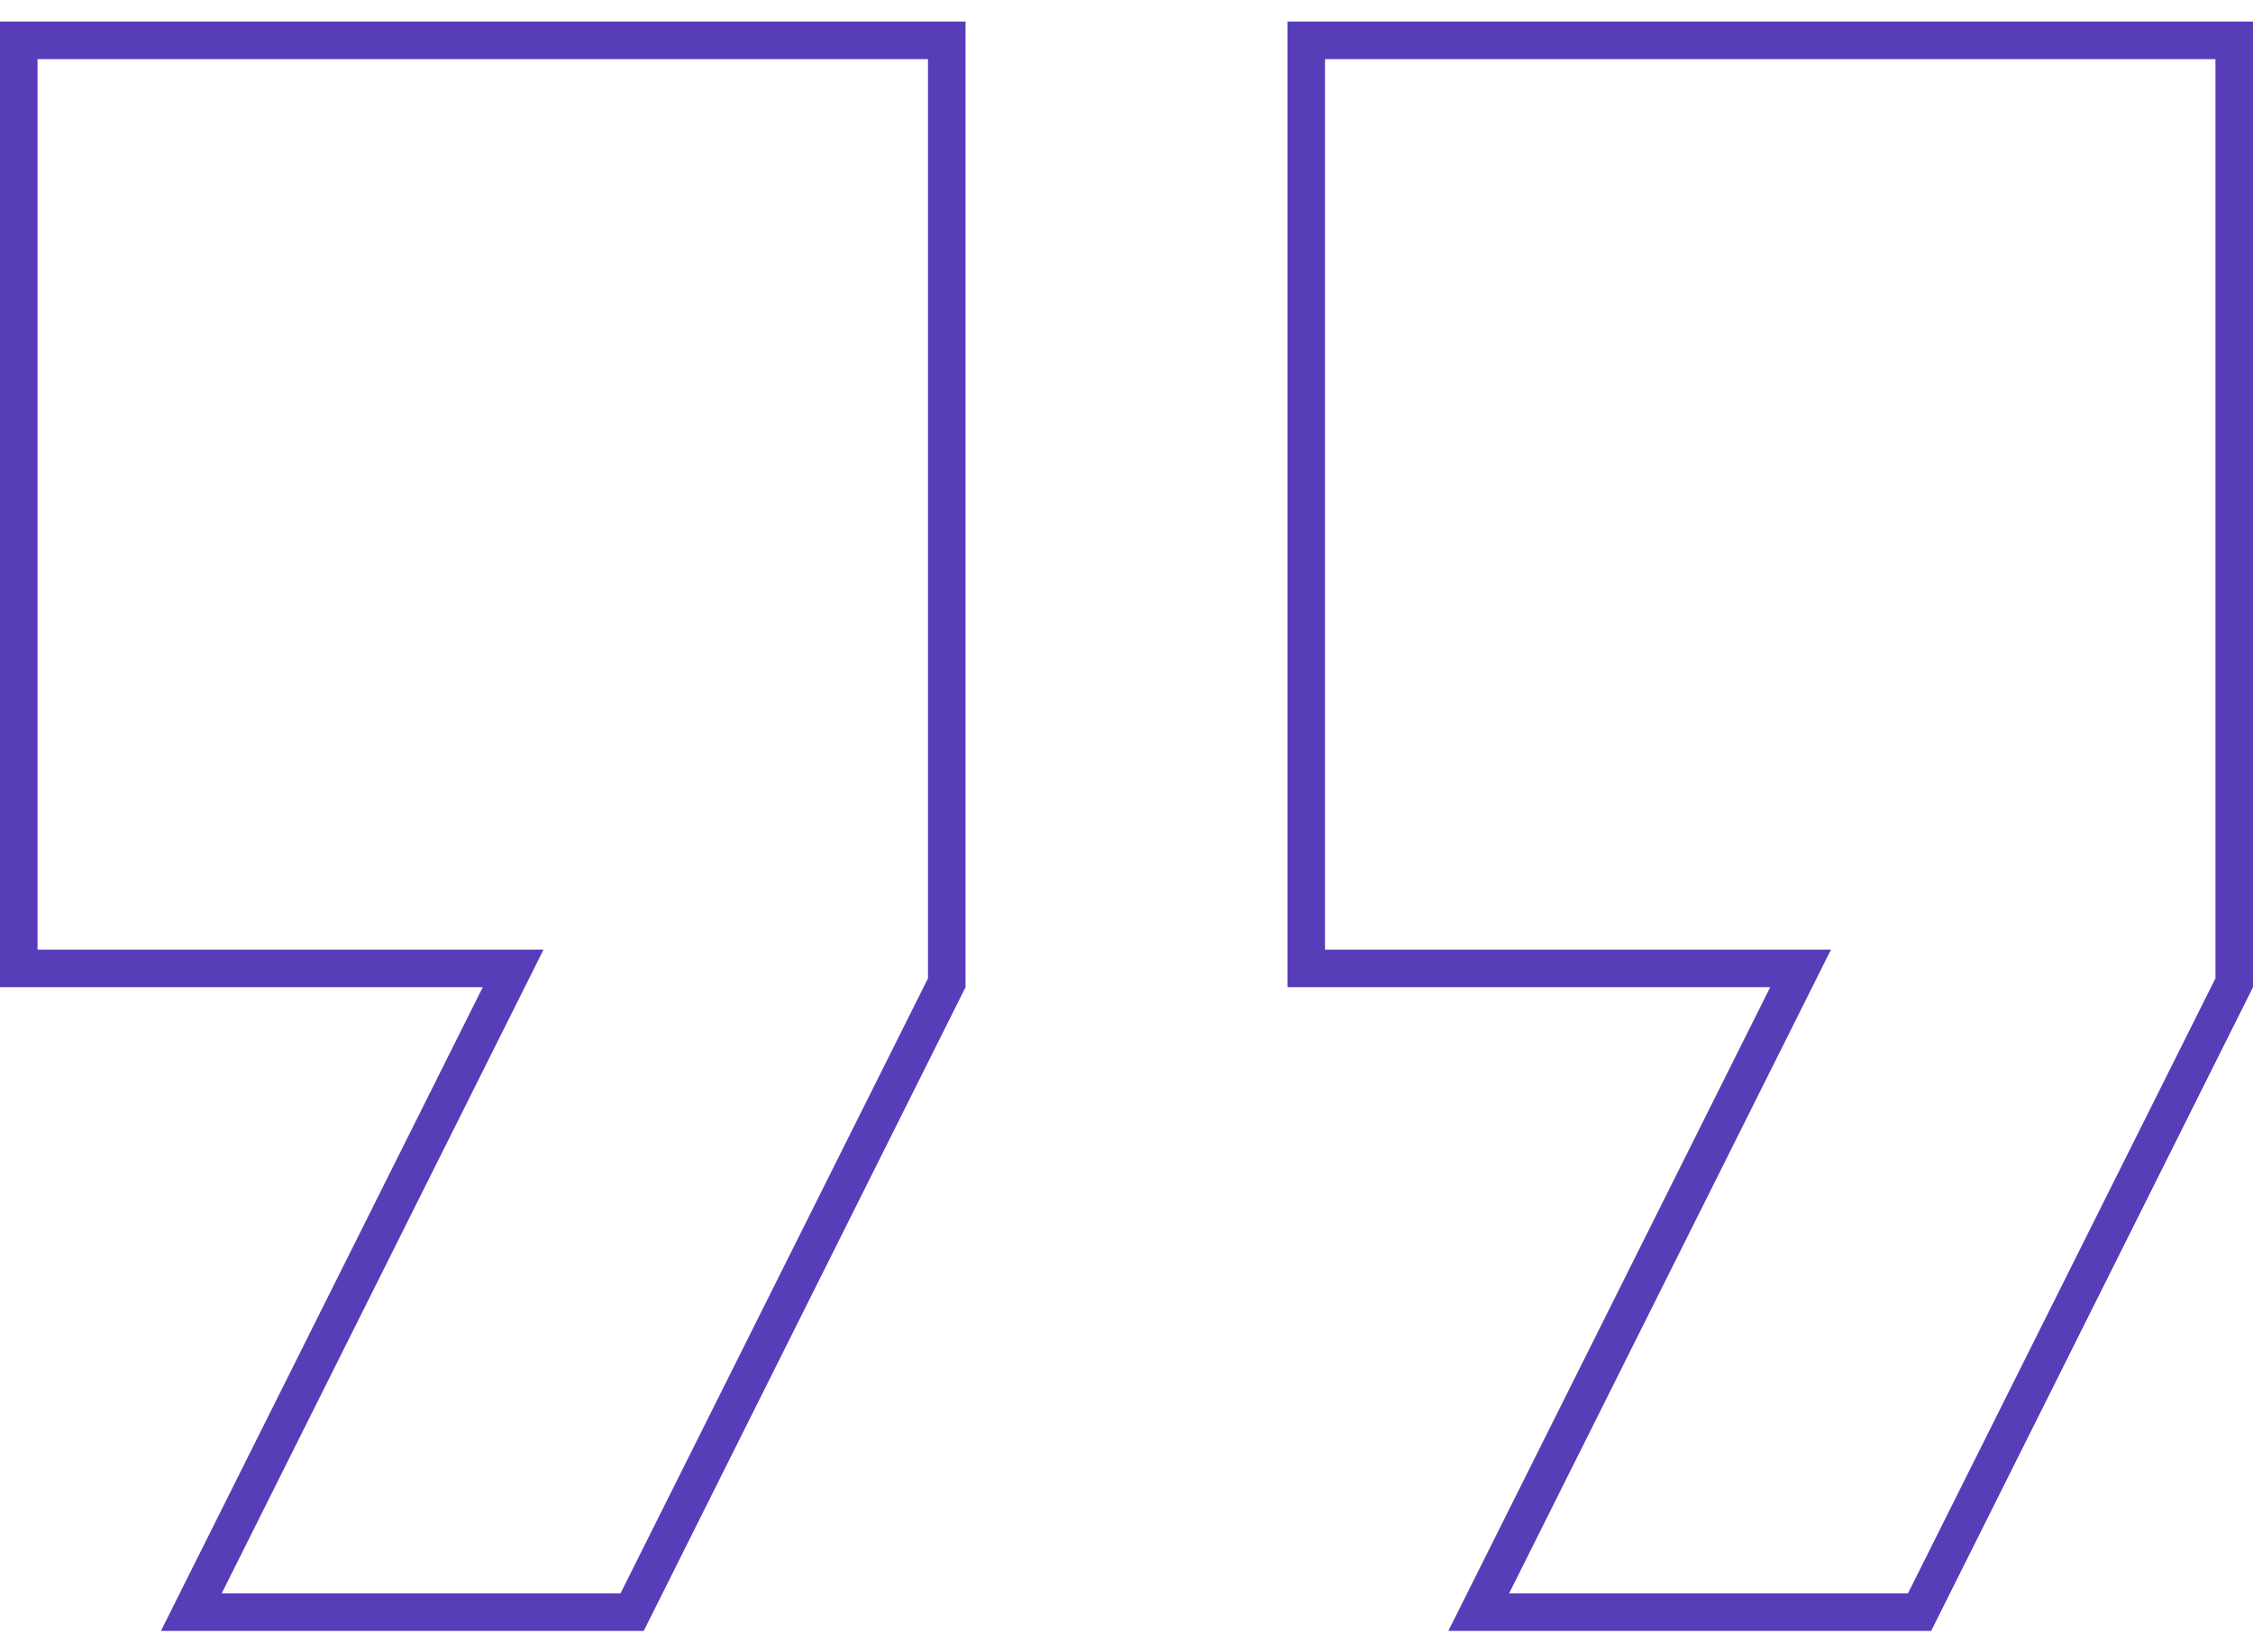 <svg width="60" height="44" viewBox="0 0 60 44" fill="none" xmlns="http://www.w3.org/2000/svg">
<path d="M12.857 25.788H0.5L0.5 1.074L25.214 1.074L25.214 26.17L16.834 42.931H5.095L13.304 26.512L13.666 25.788H12.857ZM47.143 25.788L34.786 25.788V1.074L59.5 1.074V26.17L51.12 42.931H39.38L47.59 26.512L47.952 25.788H47.143Z" stroke="#573DB8"/>
</svg>
